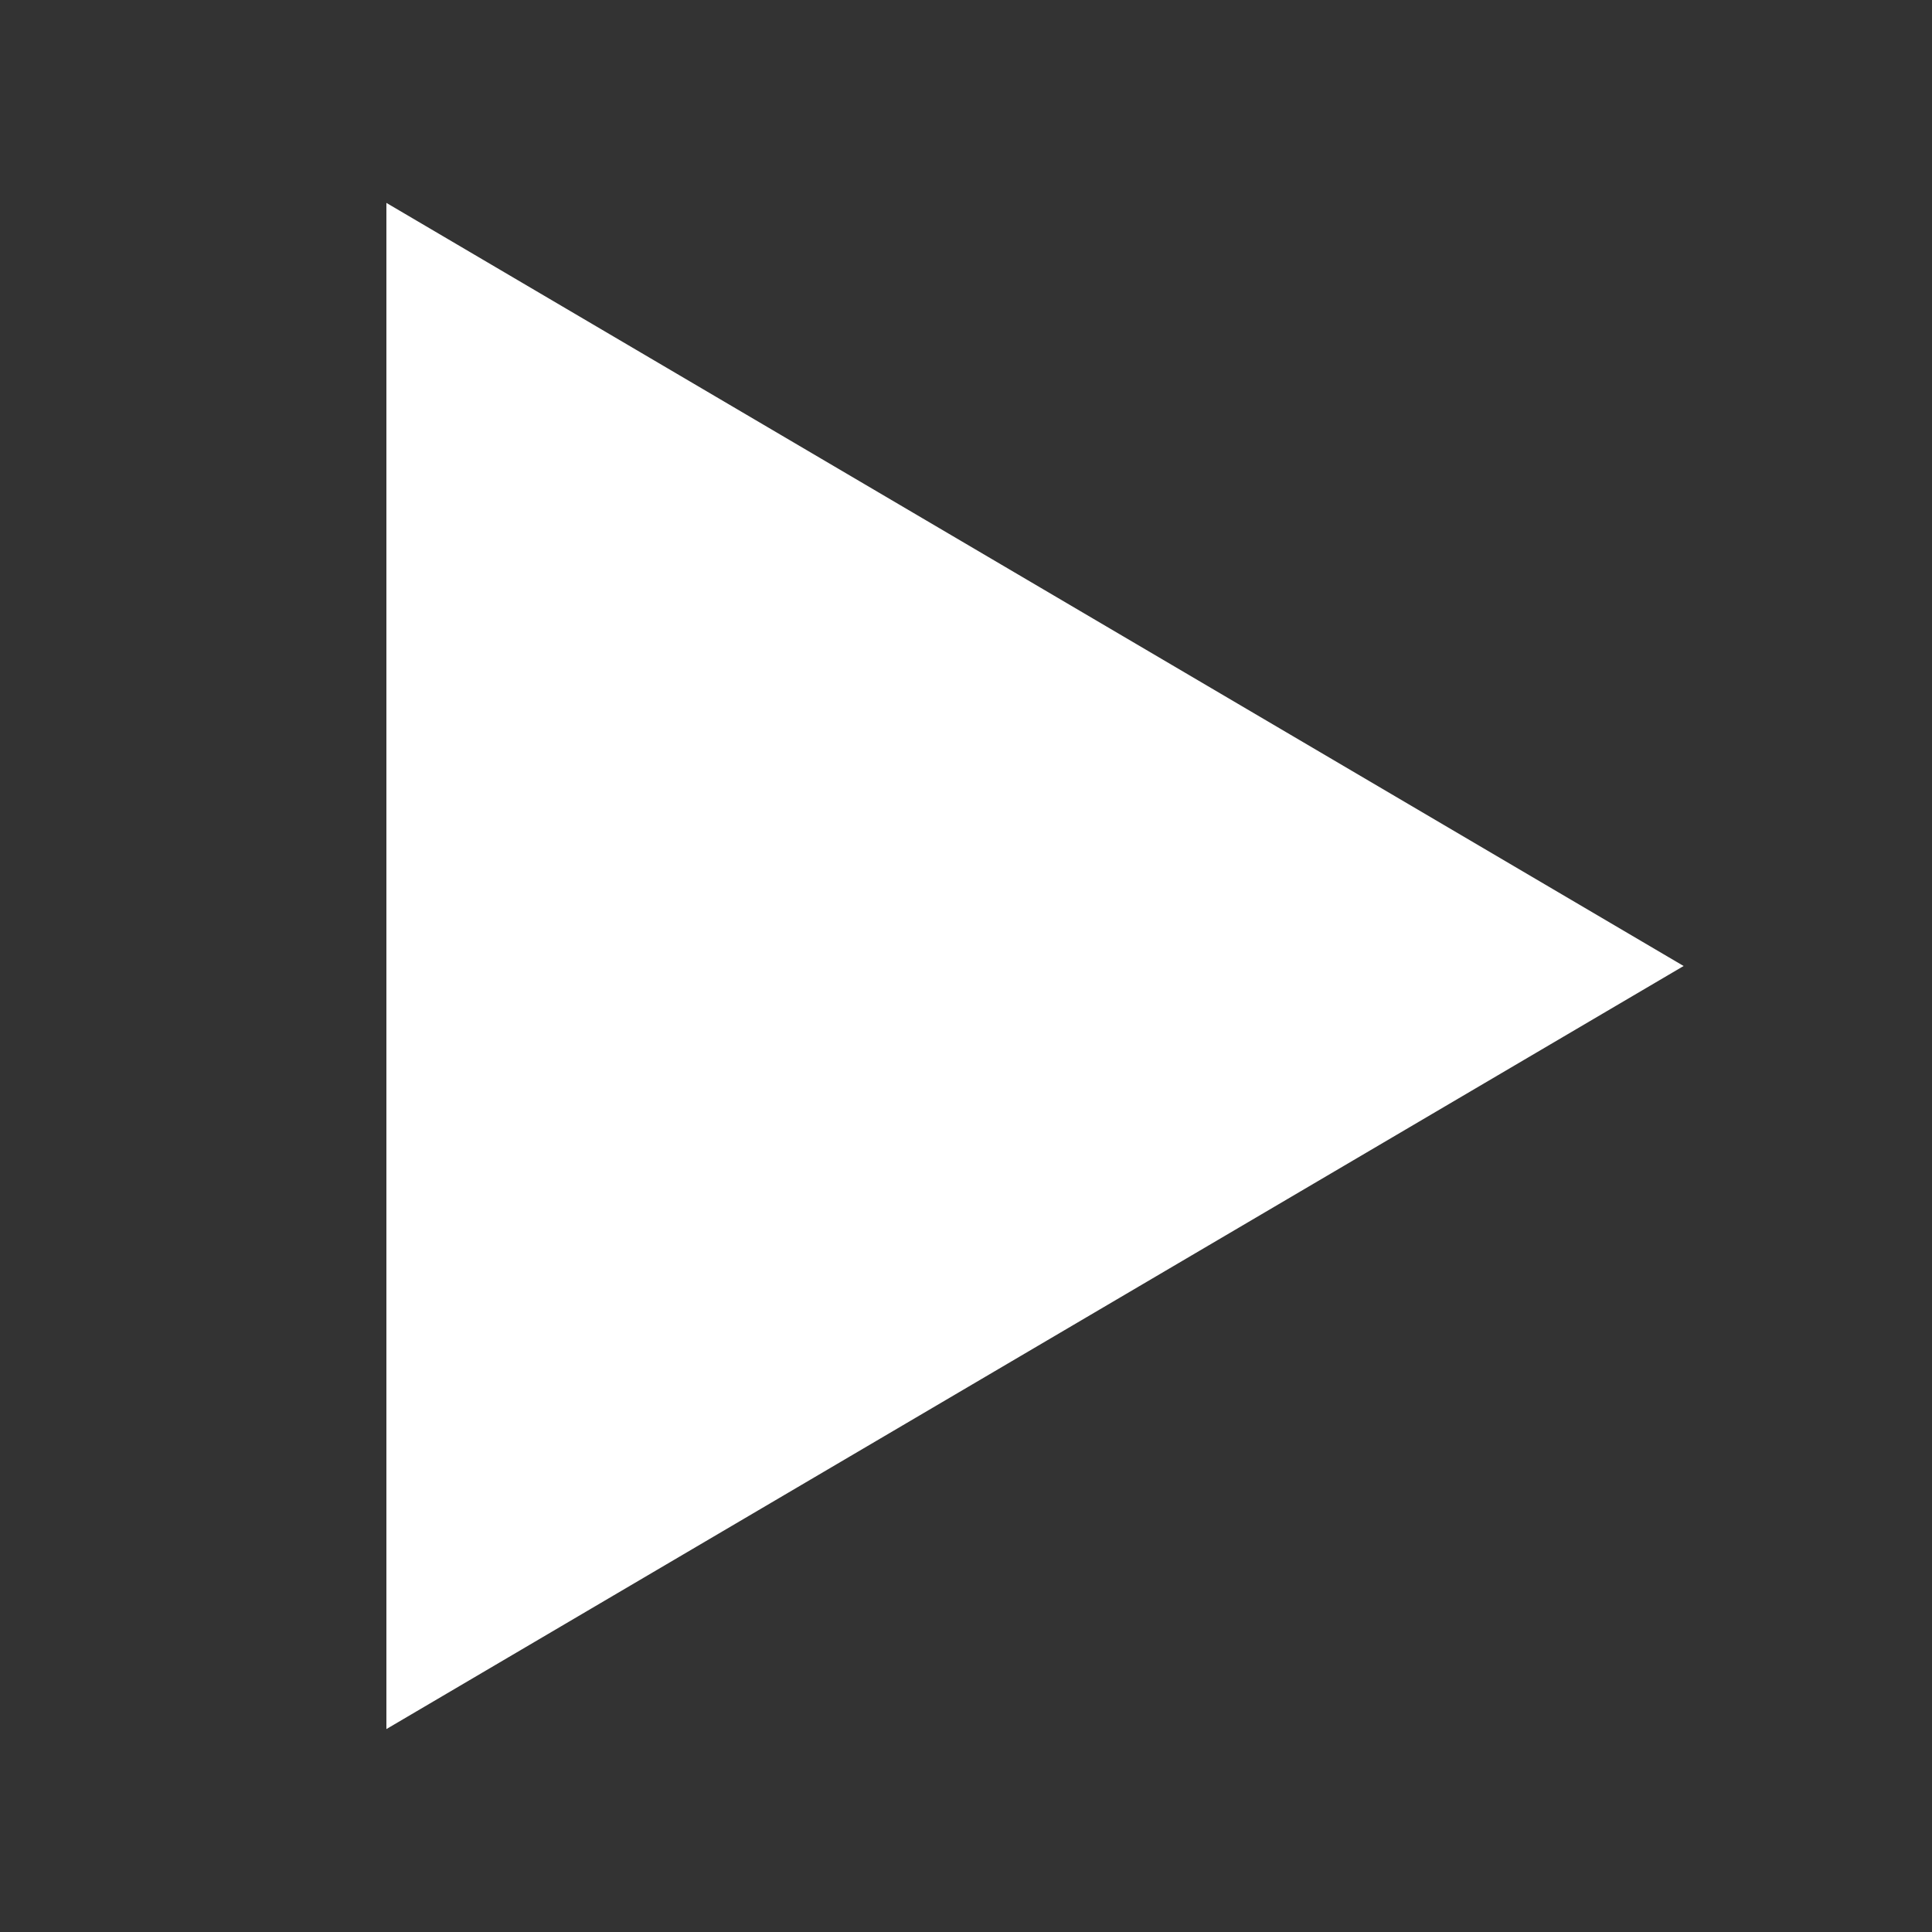 <svg xmlns="http://www.w3.org/2000/svg" viewBox="0 0 50 50" width="32" height="32" style="fill: rgb(255, 255, 255);">
    <rect x="0" y="0" width="50" height="50" fill="#333333" stroke="none"/>
    <path d="M10,5.251v39.497L43.572,25L10,5.251z"/>
</svg>